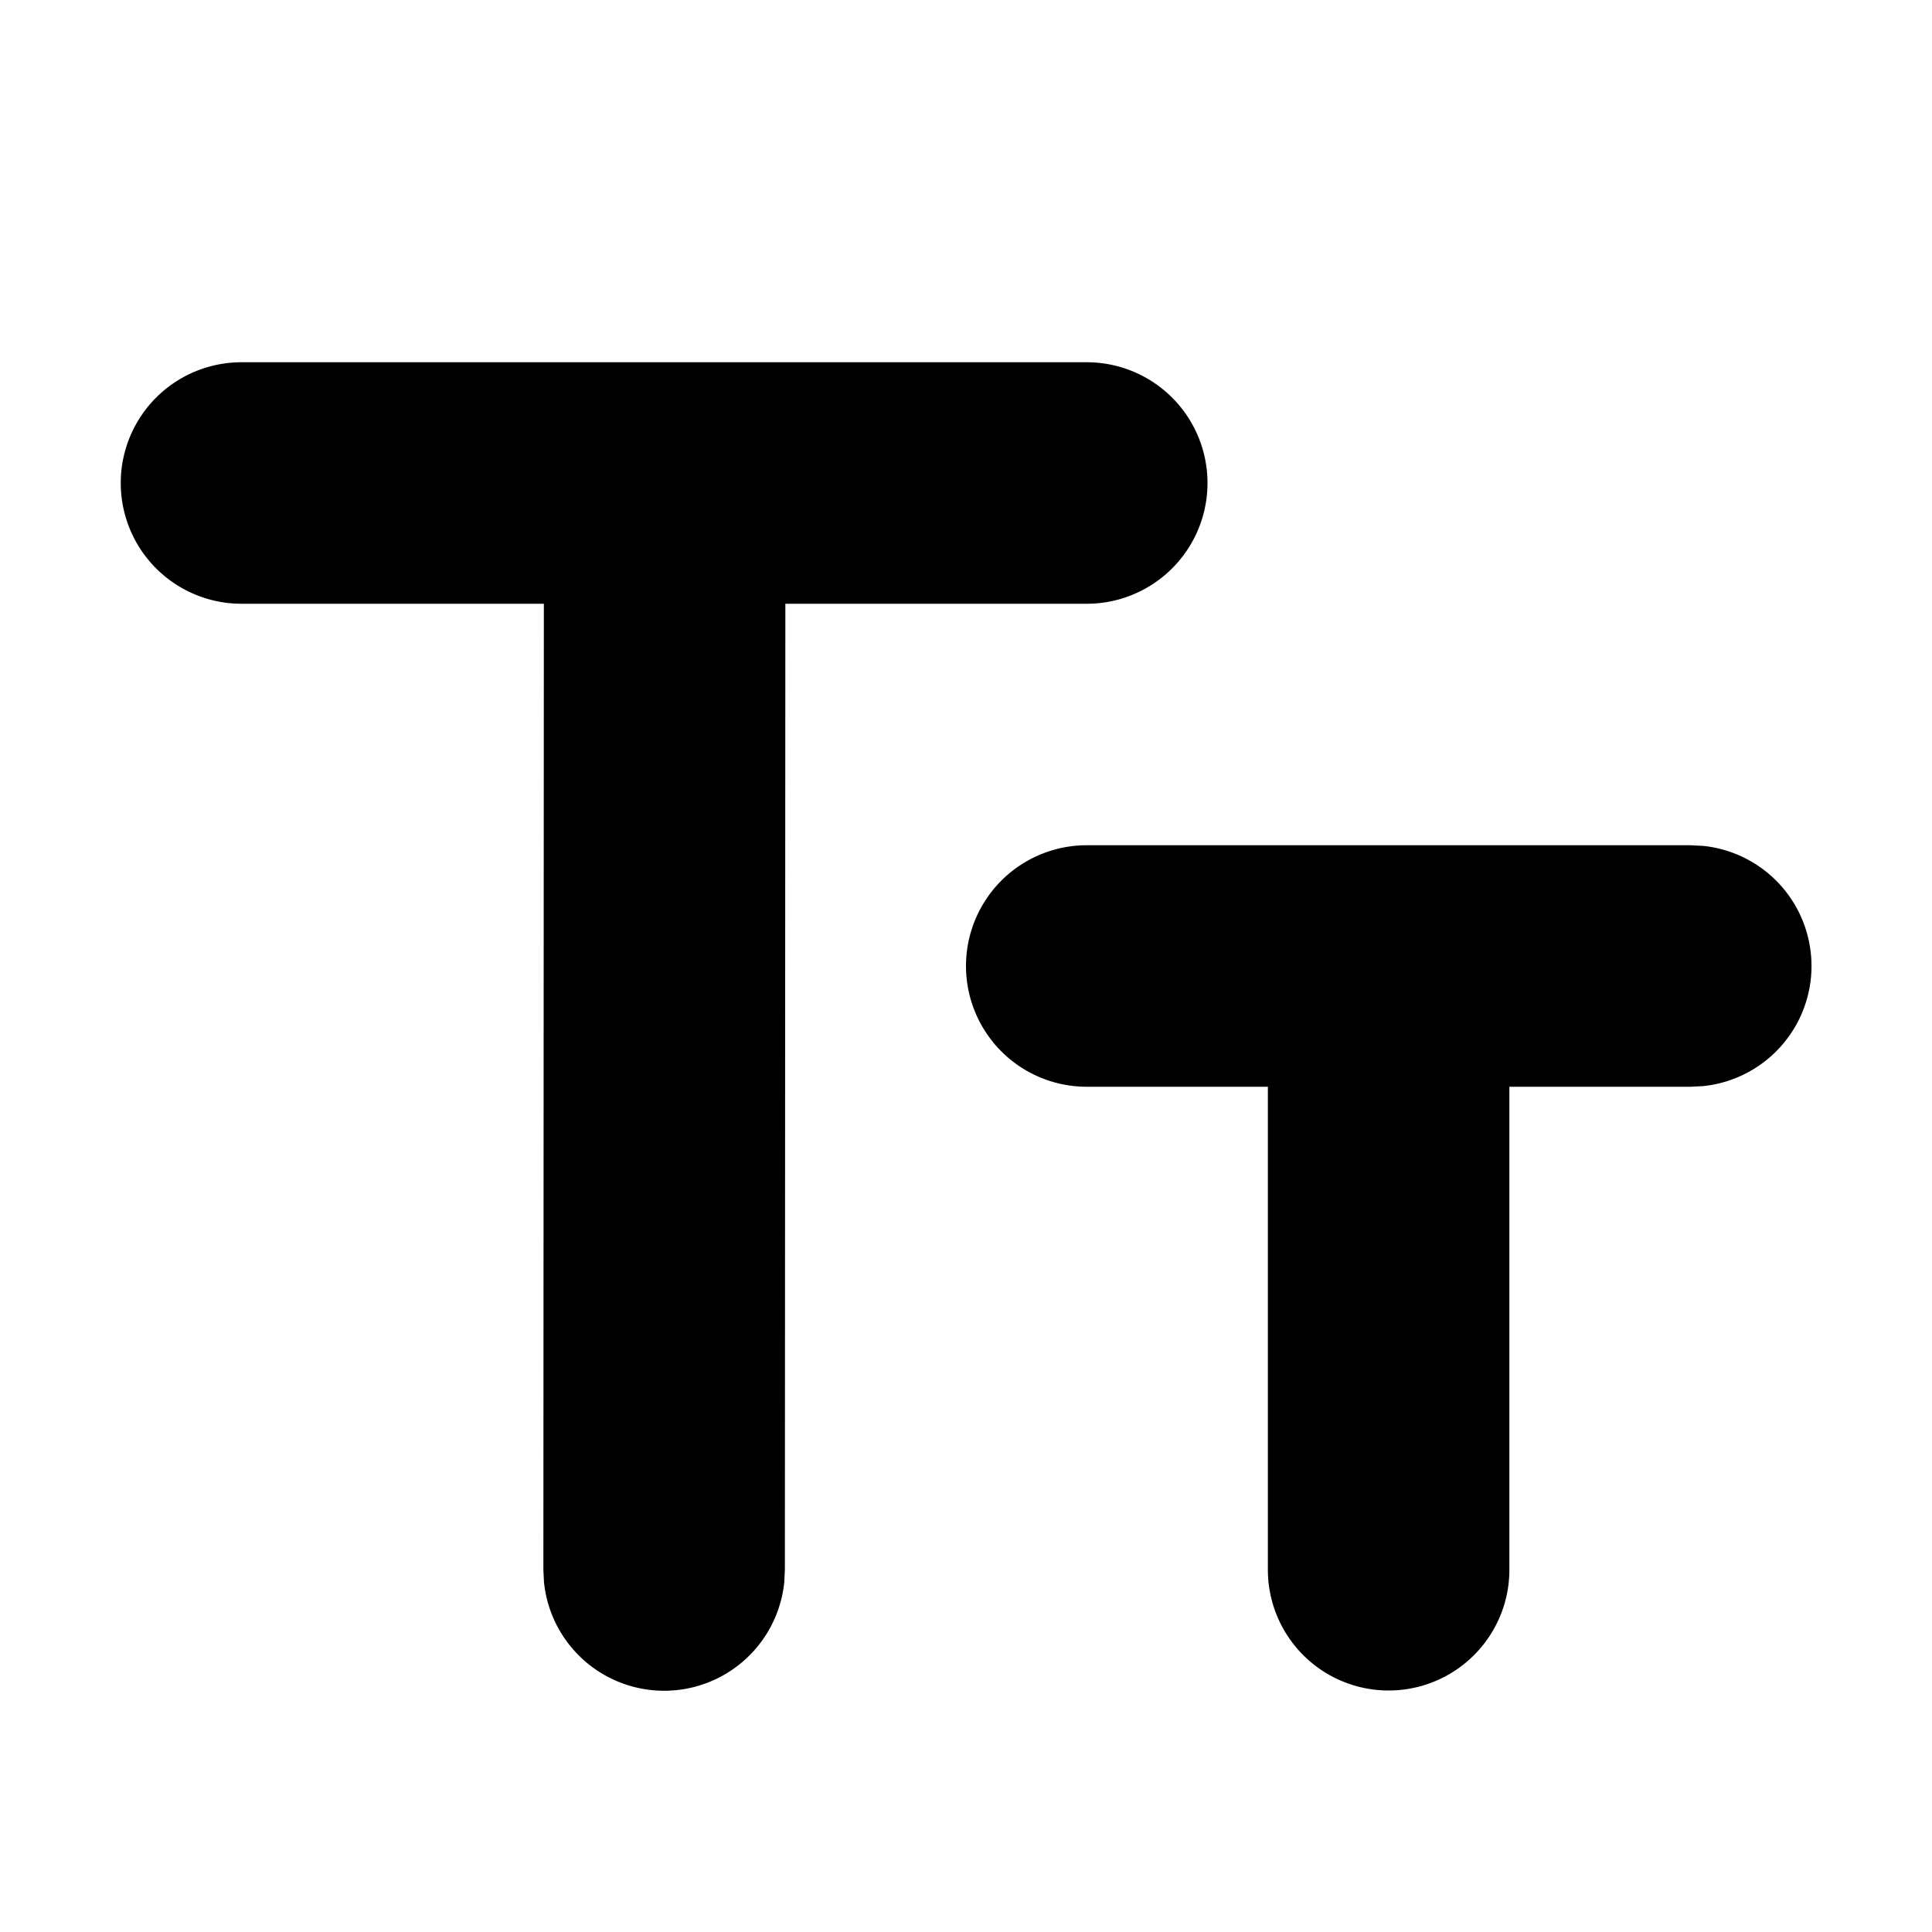 <svg viewBox="0 0 16 16" xmlns="http://www.w3.org/2000/svg">
  <path
    d="M9 3a1 1 0 0 1 0 2H6.504L6.5 13.001l-.005.101a1 1 0 0 1-1.99 0l-.005-.103L4.504 5H2a1 1 0 0 1 0-2h7Zm5.102 4.005a1 1 0 0 1 0 1.99L14 9h-1.5v4a1 1 0 1 1-2 0V9H9a1 1 0 0 1 0-2h5l.102.005Z"
  />
</svg>
